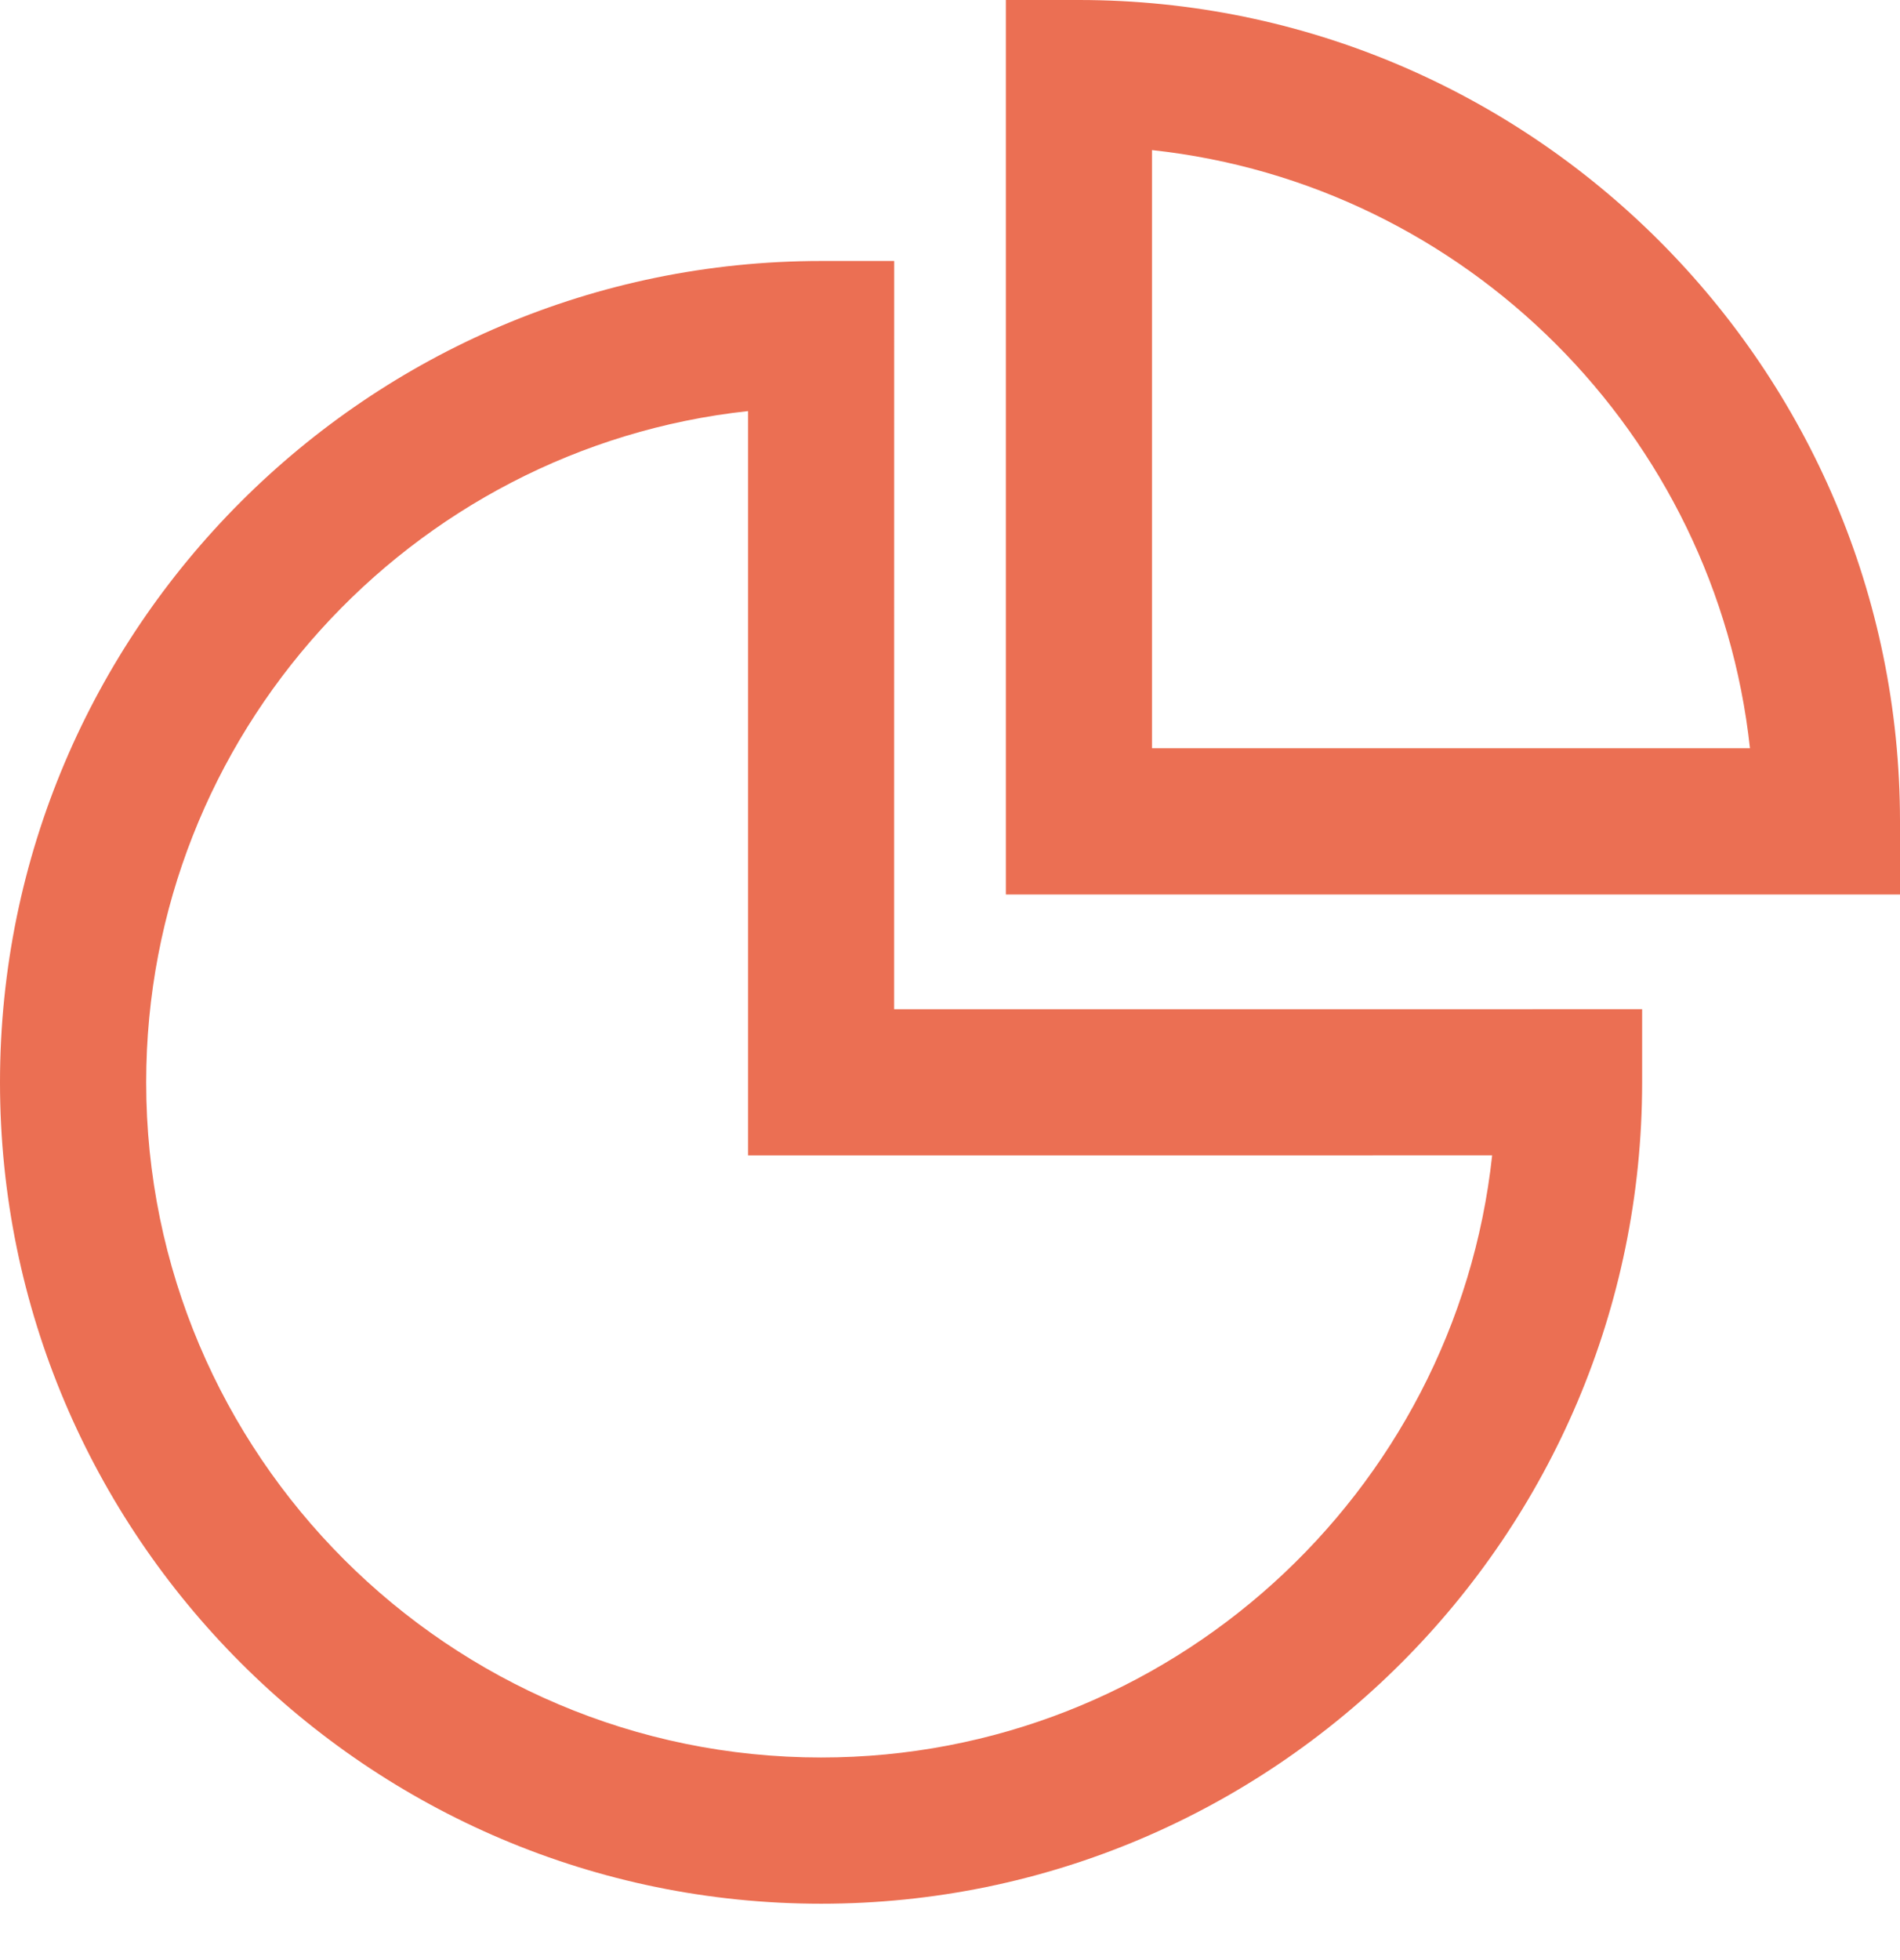 <svg width="32" height="33" viewBox="0 0 32 33" fill="none" xmlns="http://www.w3.org/2000/svg">
<path d="M15.06 4.394H13.829C6.204 4.394 0 10.597 0 18.222C0 25.847 6.203 32.05 13.829 32.051C21.454 32.051 27.657 25.848 27.657 18.222V16.991L15.059 16.992L15.06 4.394ZM25.131 19.452C24.516 25.144 19.682 29.589 13.829 29.589C7.561 29.589 2.462 24.49 2.462 18.222C2.462 12.37 6.907 7.537 12.599 6.921V19.453L25.131 19.452Z" fill="#EB6F53"/>
<path d="M18.171 0H16.941V15.06H32V13.829C32 6.204 25.797 0 18.171 0L18.171 0ZM19.402 12.598V2.527C24.69 3.098 28.901 7.31 29.473 12.598H19.402Z" fill="#EB6F53"/>
</svg>
